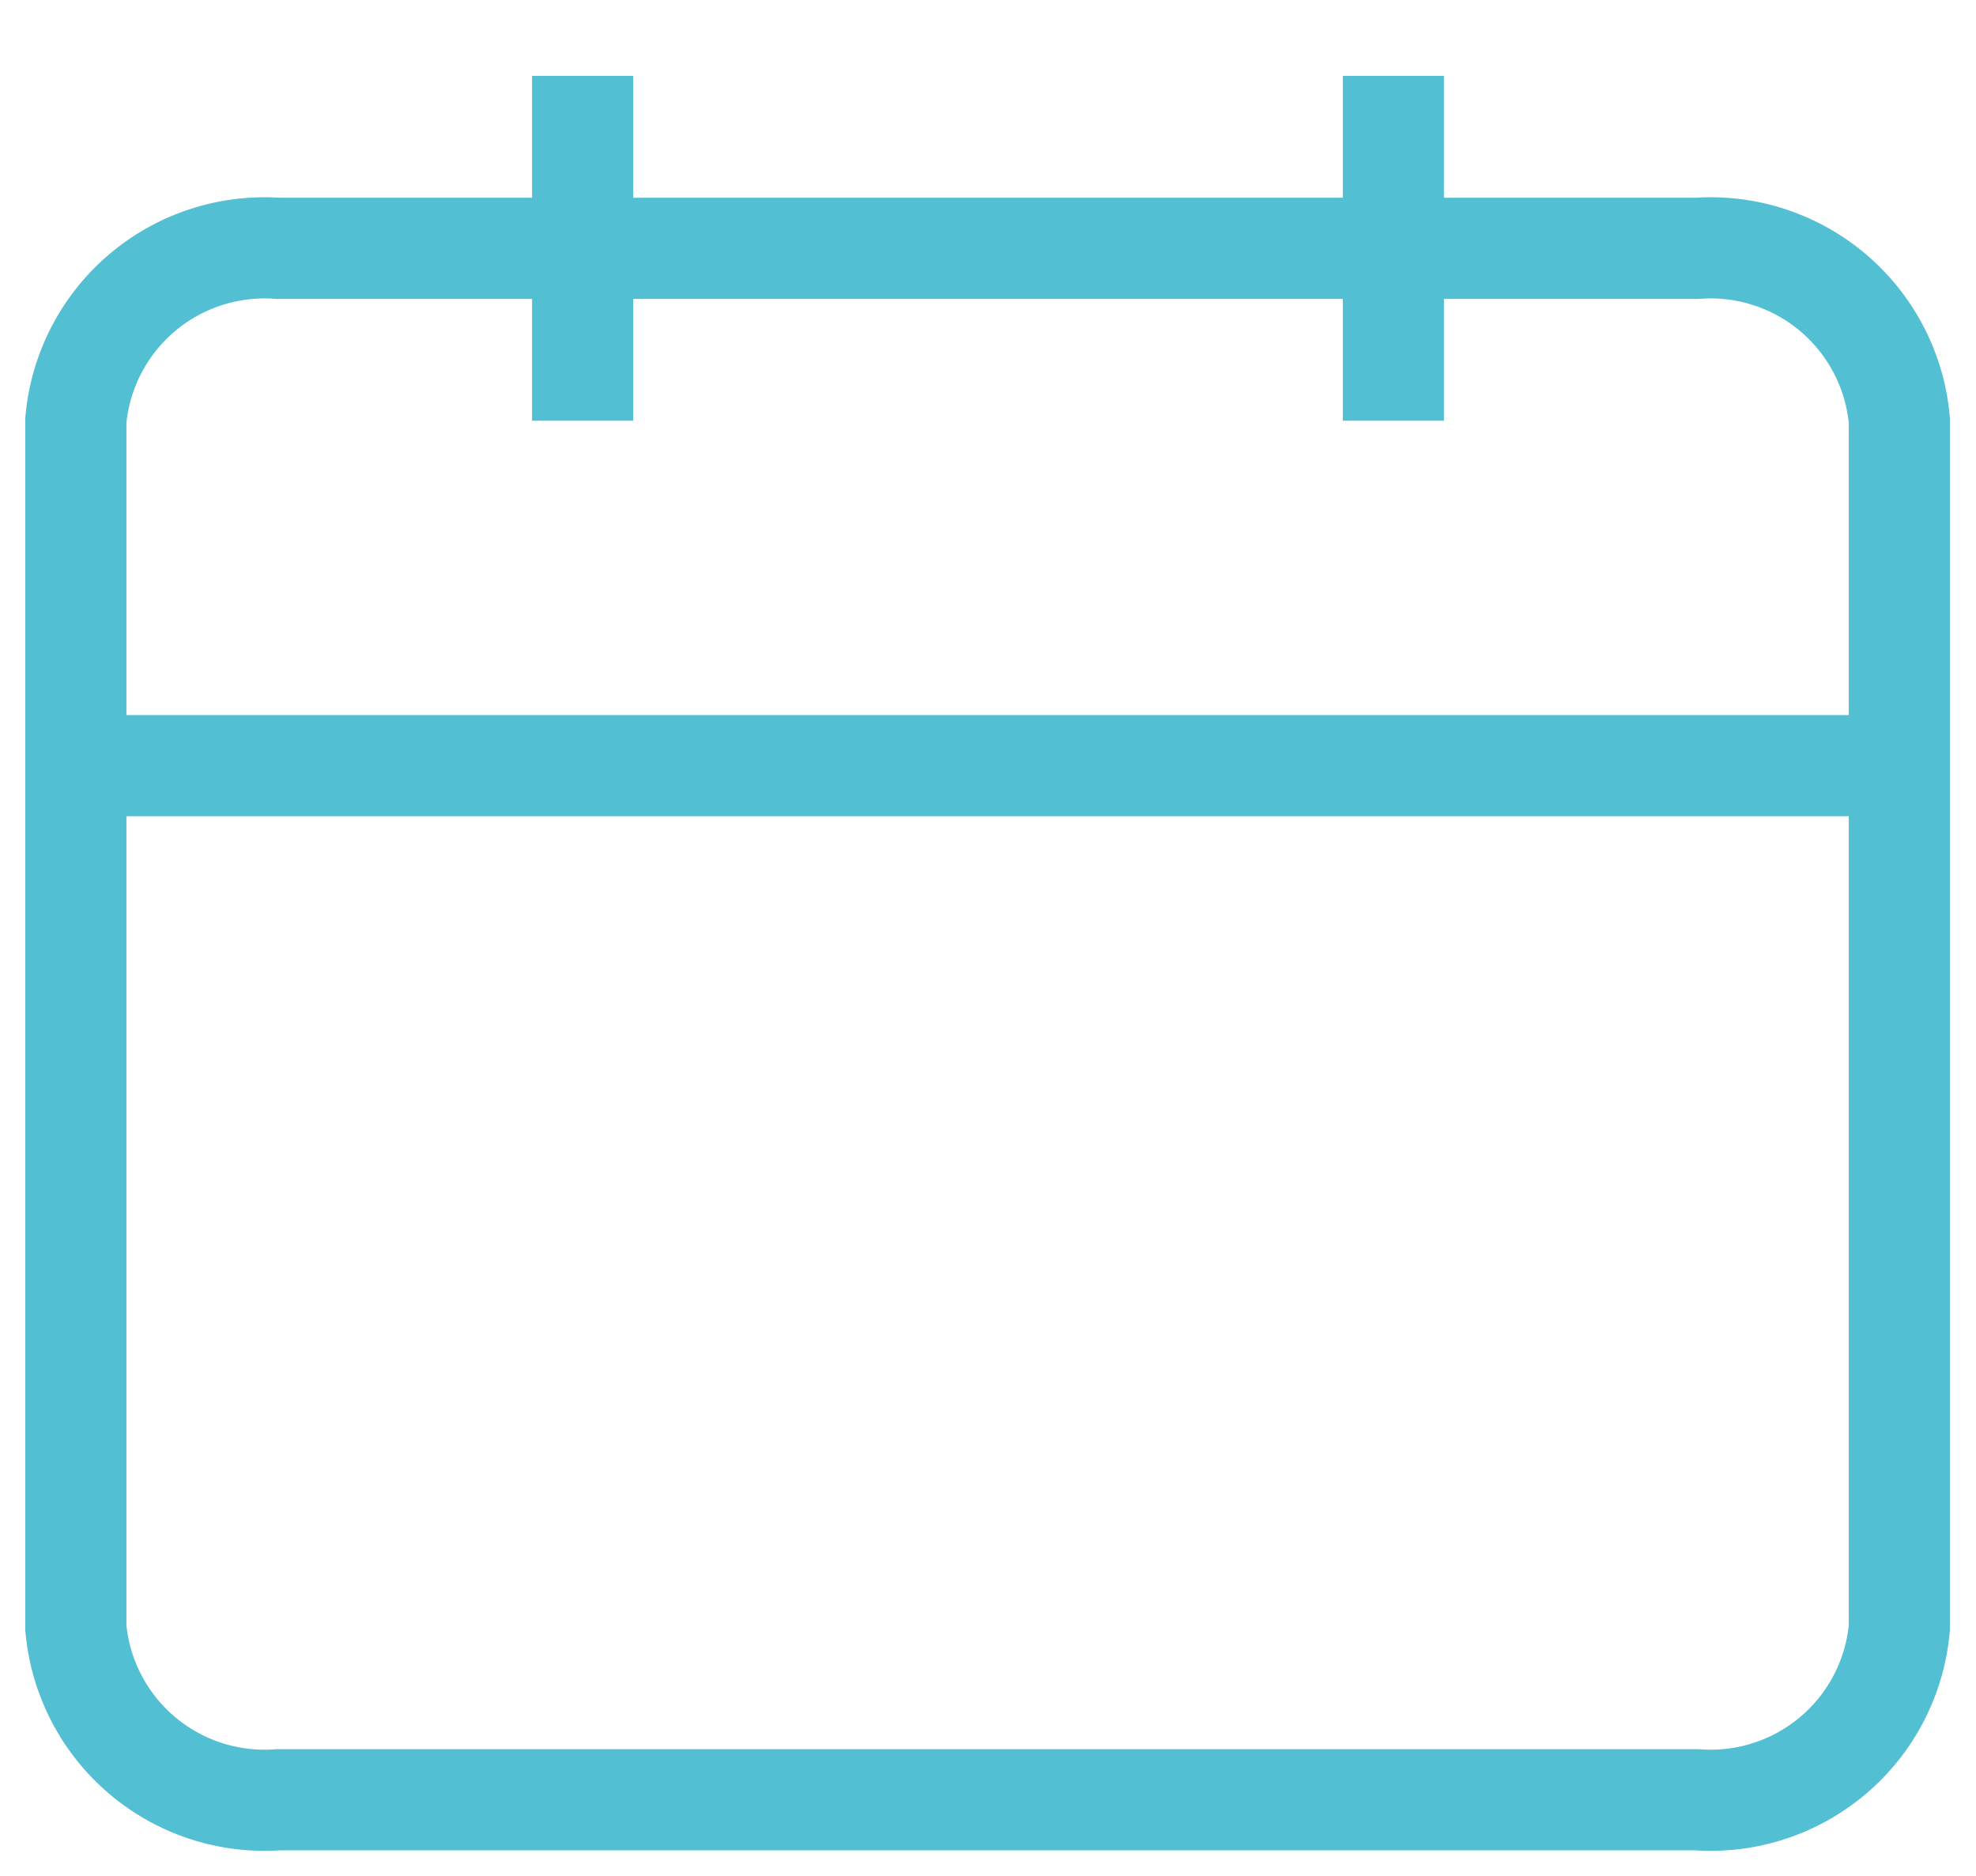   <svg
                xmlns="http://www.w3.org/2000/svg"
                width="19.538"
                height="18.547"
                viewBox="0 0 19.538 18.547"
              >
                <g
                  id="Shedule_Icon"
                  data-name="Shedule Icon"
                  transform="translate(-1023.25 -220.454)"
                >
                  <path
                    id="Path_3324"
                    data-name="Path 3324"
                    d="M6.5,6h14.03a1.873,1.873,0,0,1,2,1.7V19.637a1.873,1.873,0,0,1-2,1.7H6.5a1.873,1.873,0,0,1-2-1.7V7.7A1.873,1.873,0,0,1,6.5,6Z"
                    transform="translate(1019.5 216.909)"
                    fill="none"
                    stroke="#53bfd2"
                    strokeLinecap="round"
                    strokeLinejoin="round"
                    strokeWidth="1.5"
                  />
                  <path
                    id="Path_3325"
                    data-name="Path 3325"
                    d="M24,3V6.409"
                    transform="translate(1013.027 218.204)"
                    fill="none"
                    stroke="#53bfd2"
                    strokeLinecap="round"
                    strokeLinejoin="round"
                    strokeWidth="1.5"
                  />
                  <path
                    id="Path_3326"
                    data-name="Path 3326"
                    d="M12,3V6.409"
                    transform="translate(1017.011 218.204)"
                    fill="none"
                    stroke="#53bfd2"
                    strokeLinecap="round"
                    strokeLinejoin="round"
                    strokeWidth="1.5"
                  />
                  <path
                    id="Path_3327"
                    data-name="Path 3327"
                    d="M4.5,15H22.538"
                    transform="translate(1019.5 213.023)"
                    fill="none"
                    stroke="#53bfd2"
                    strokeLinecap="round"
                    strokeLinejoin="round"
                    strokeWidth="1.5"
                  />
                </g>
              </svg>